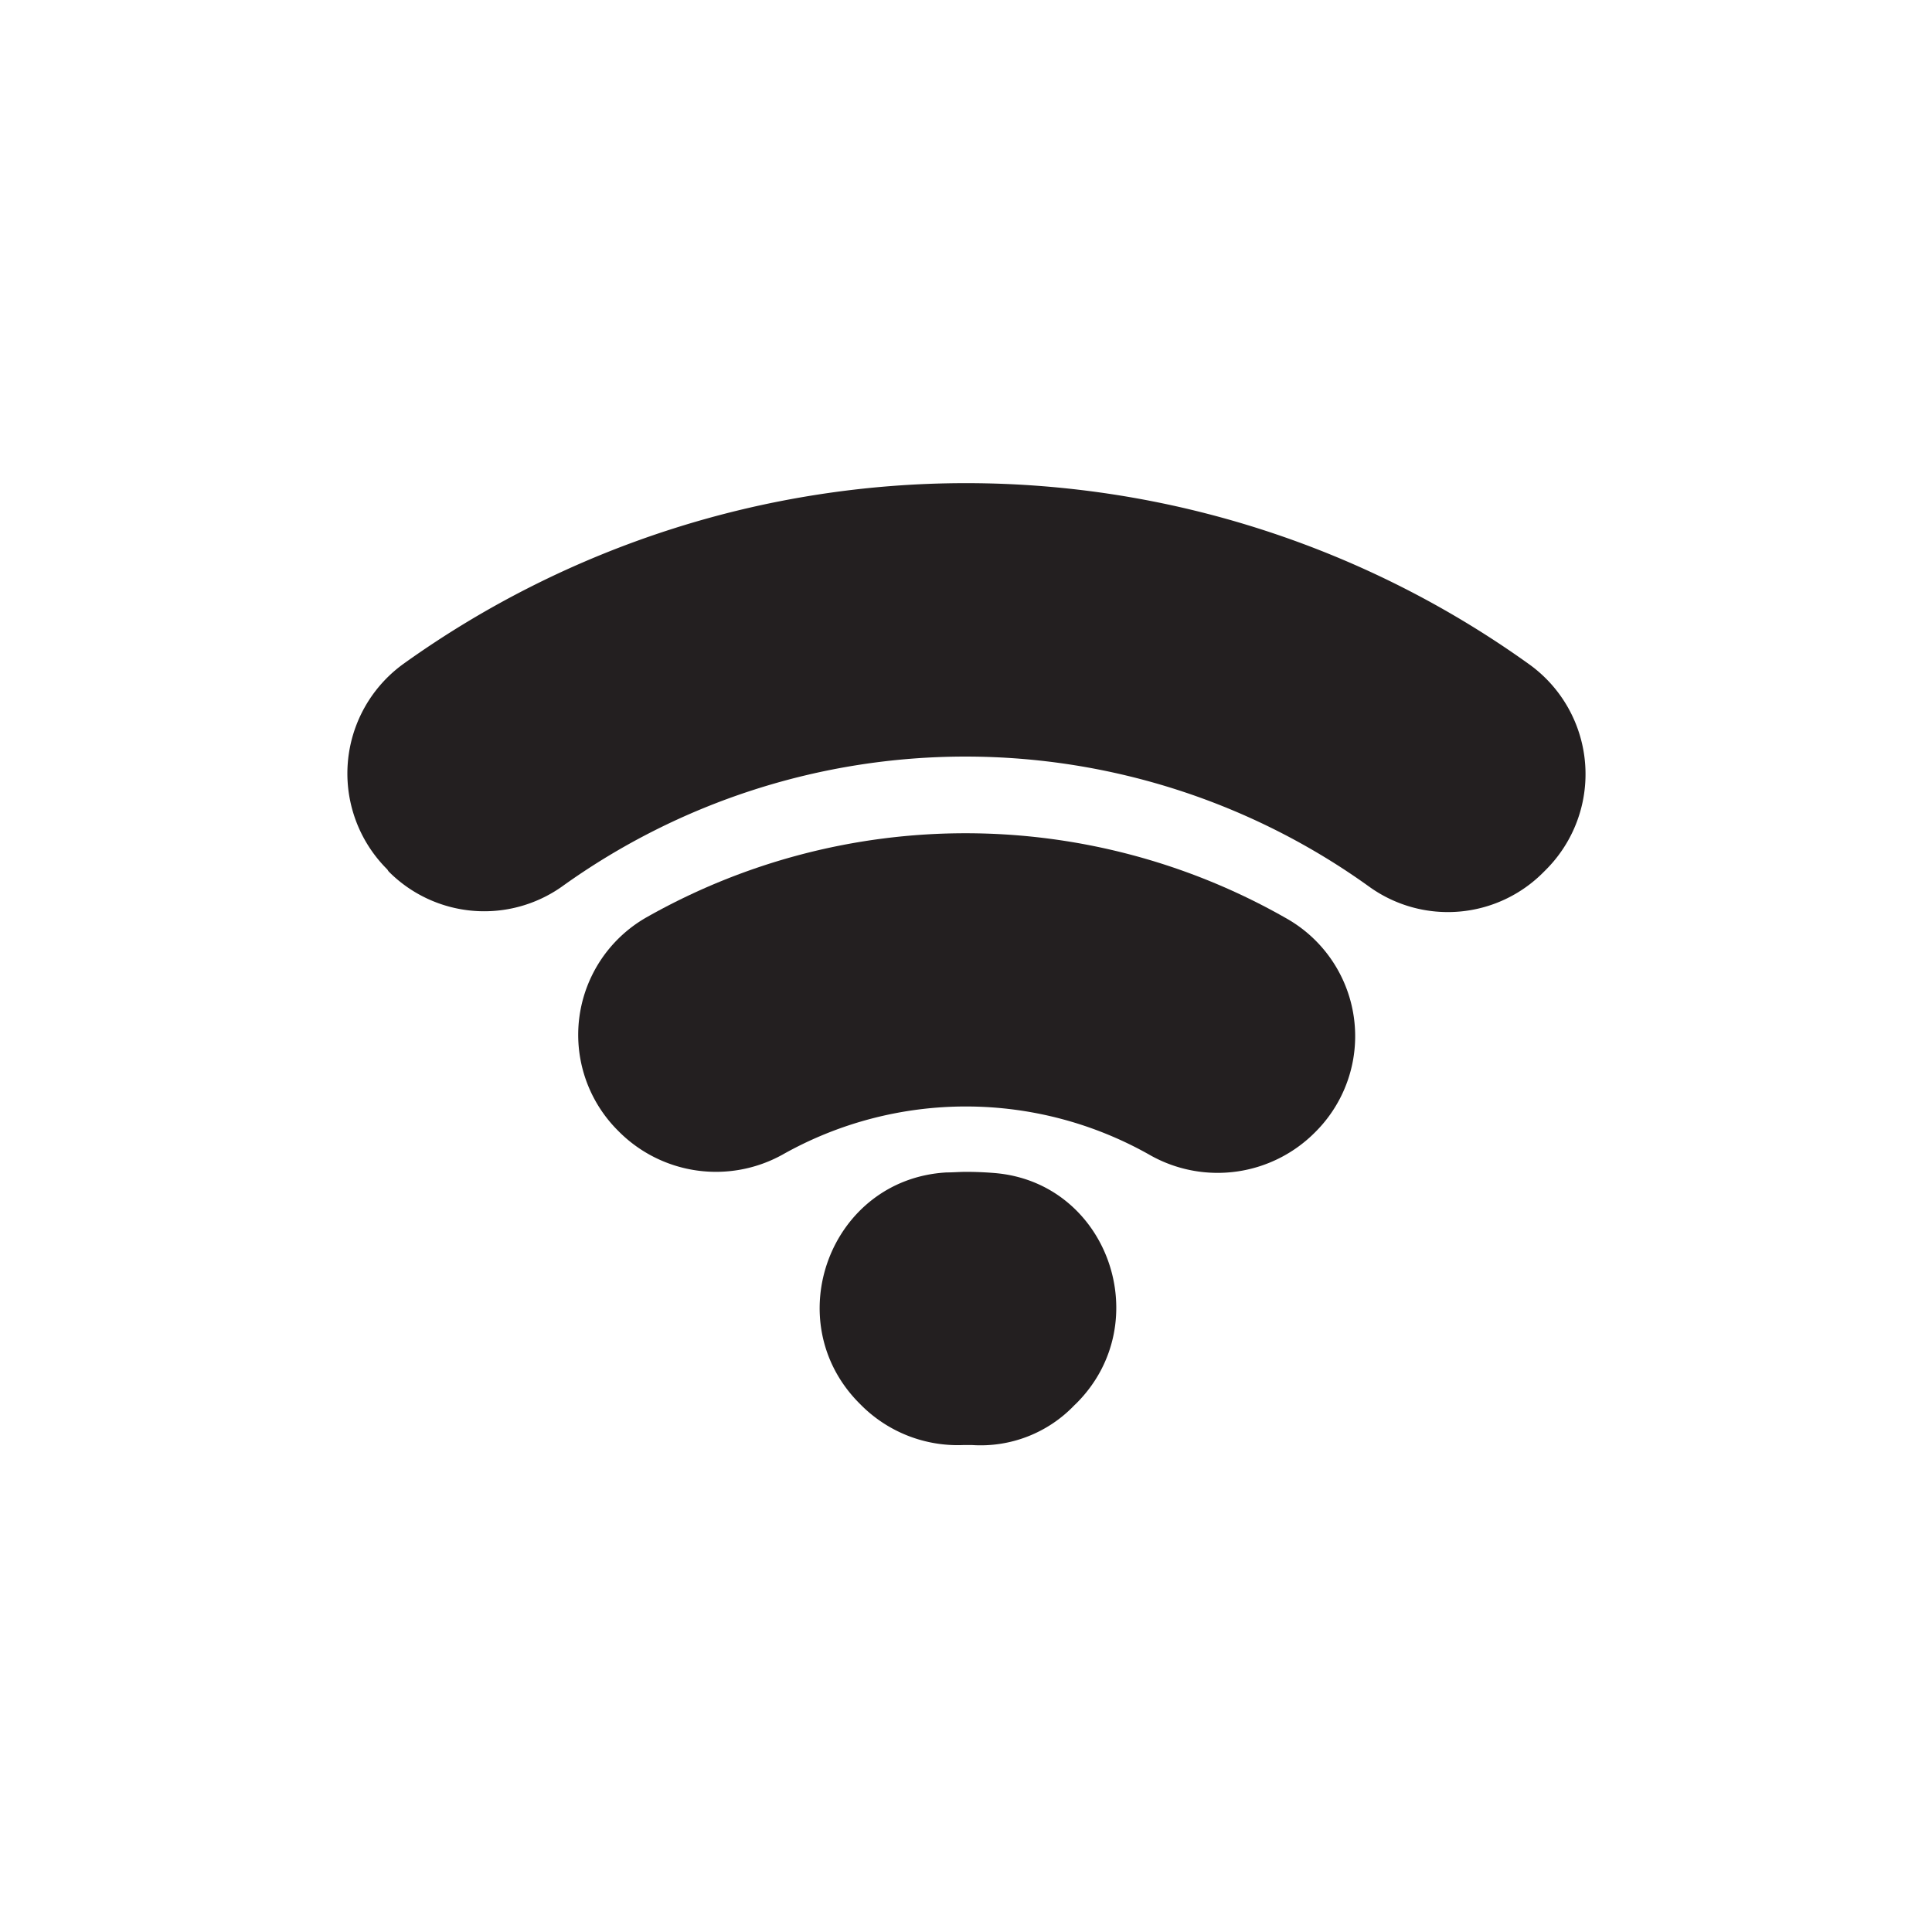 <svg id="Layer_1" data-name="Layer 1" xmlns="http://www.w3.org/2000/svg" viewBox="0 0 200 200"><defs><style>.cls-1{fill:#231f20;}</style></defs><title>Untitled-1</title><path class="cls-1" d="M136.19,117.16h0a14.22,14.22,0,0,1-17.06,2.46A38.63,38.63,0,0,0,81,119.53a14.2,14.2,0,0,1-17-2.46h0a14,14,0,0,1,3-22.15,67,67,0,0,1,66.13.13A14,14,0,0,1,136.19,117.16Z"/><path class="cls-1" d="M111.44,145.26l-.23.22a13.42,13.42,0,0,1-10.58,4.11c-.21,0-.43,0-.64,0h-.26a14.12,14.12,0,0,1-10.52-4.07l-.22-.22c-8.53-8.52-3.07-23.25,9-23.93.67,0,1.35-.06,2-.06q1.49,0,2.94.12C114.7,122.38,119.78,136.9,111.44,145.26Z"/><path class="cls-1" d="M160,90.07l-.19.19a13.93,13.93,0,0,1-18,1.58,71.57,71.57,0,0,0-83.64-.06,13.94,13.94,0,0,1-17.94-1.57L40.09,90a14,14,0,0,1,1.65-21.26,100,100,0,0,1,116.62.07A14,14,0,0,1,160,90.07Z"/></svg>